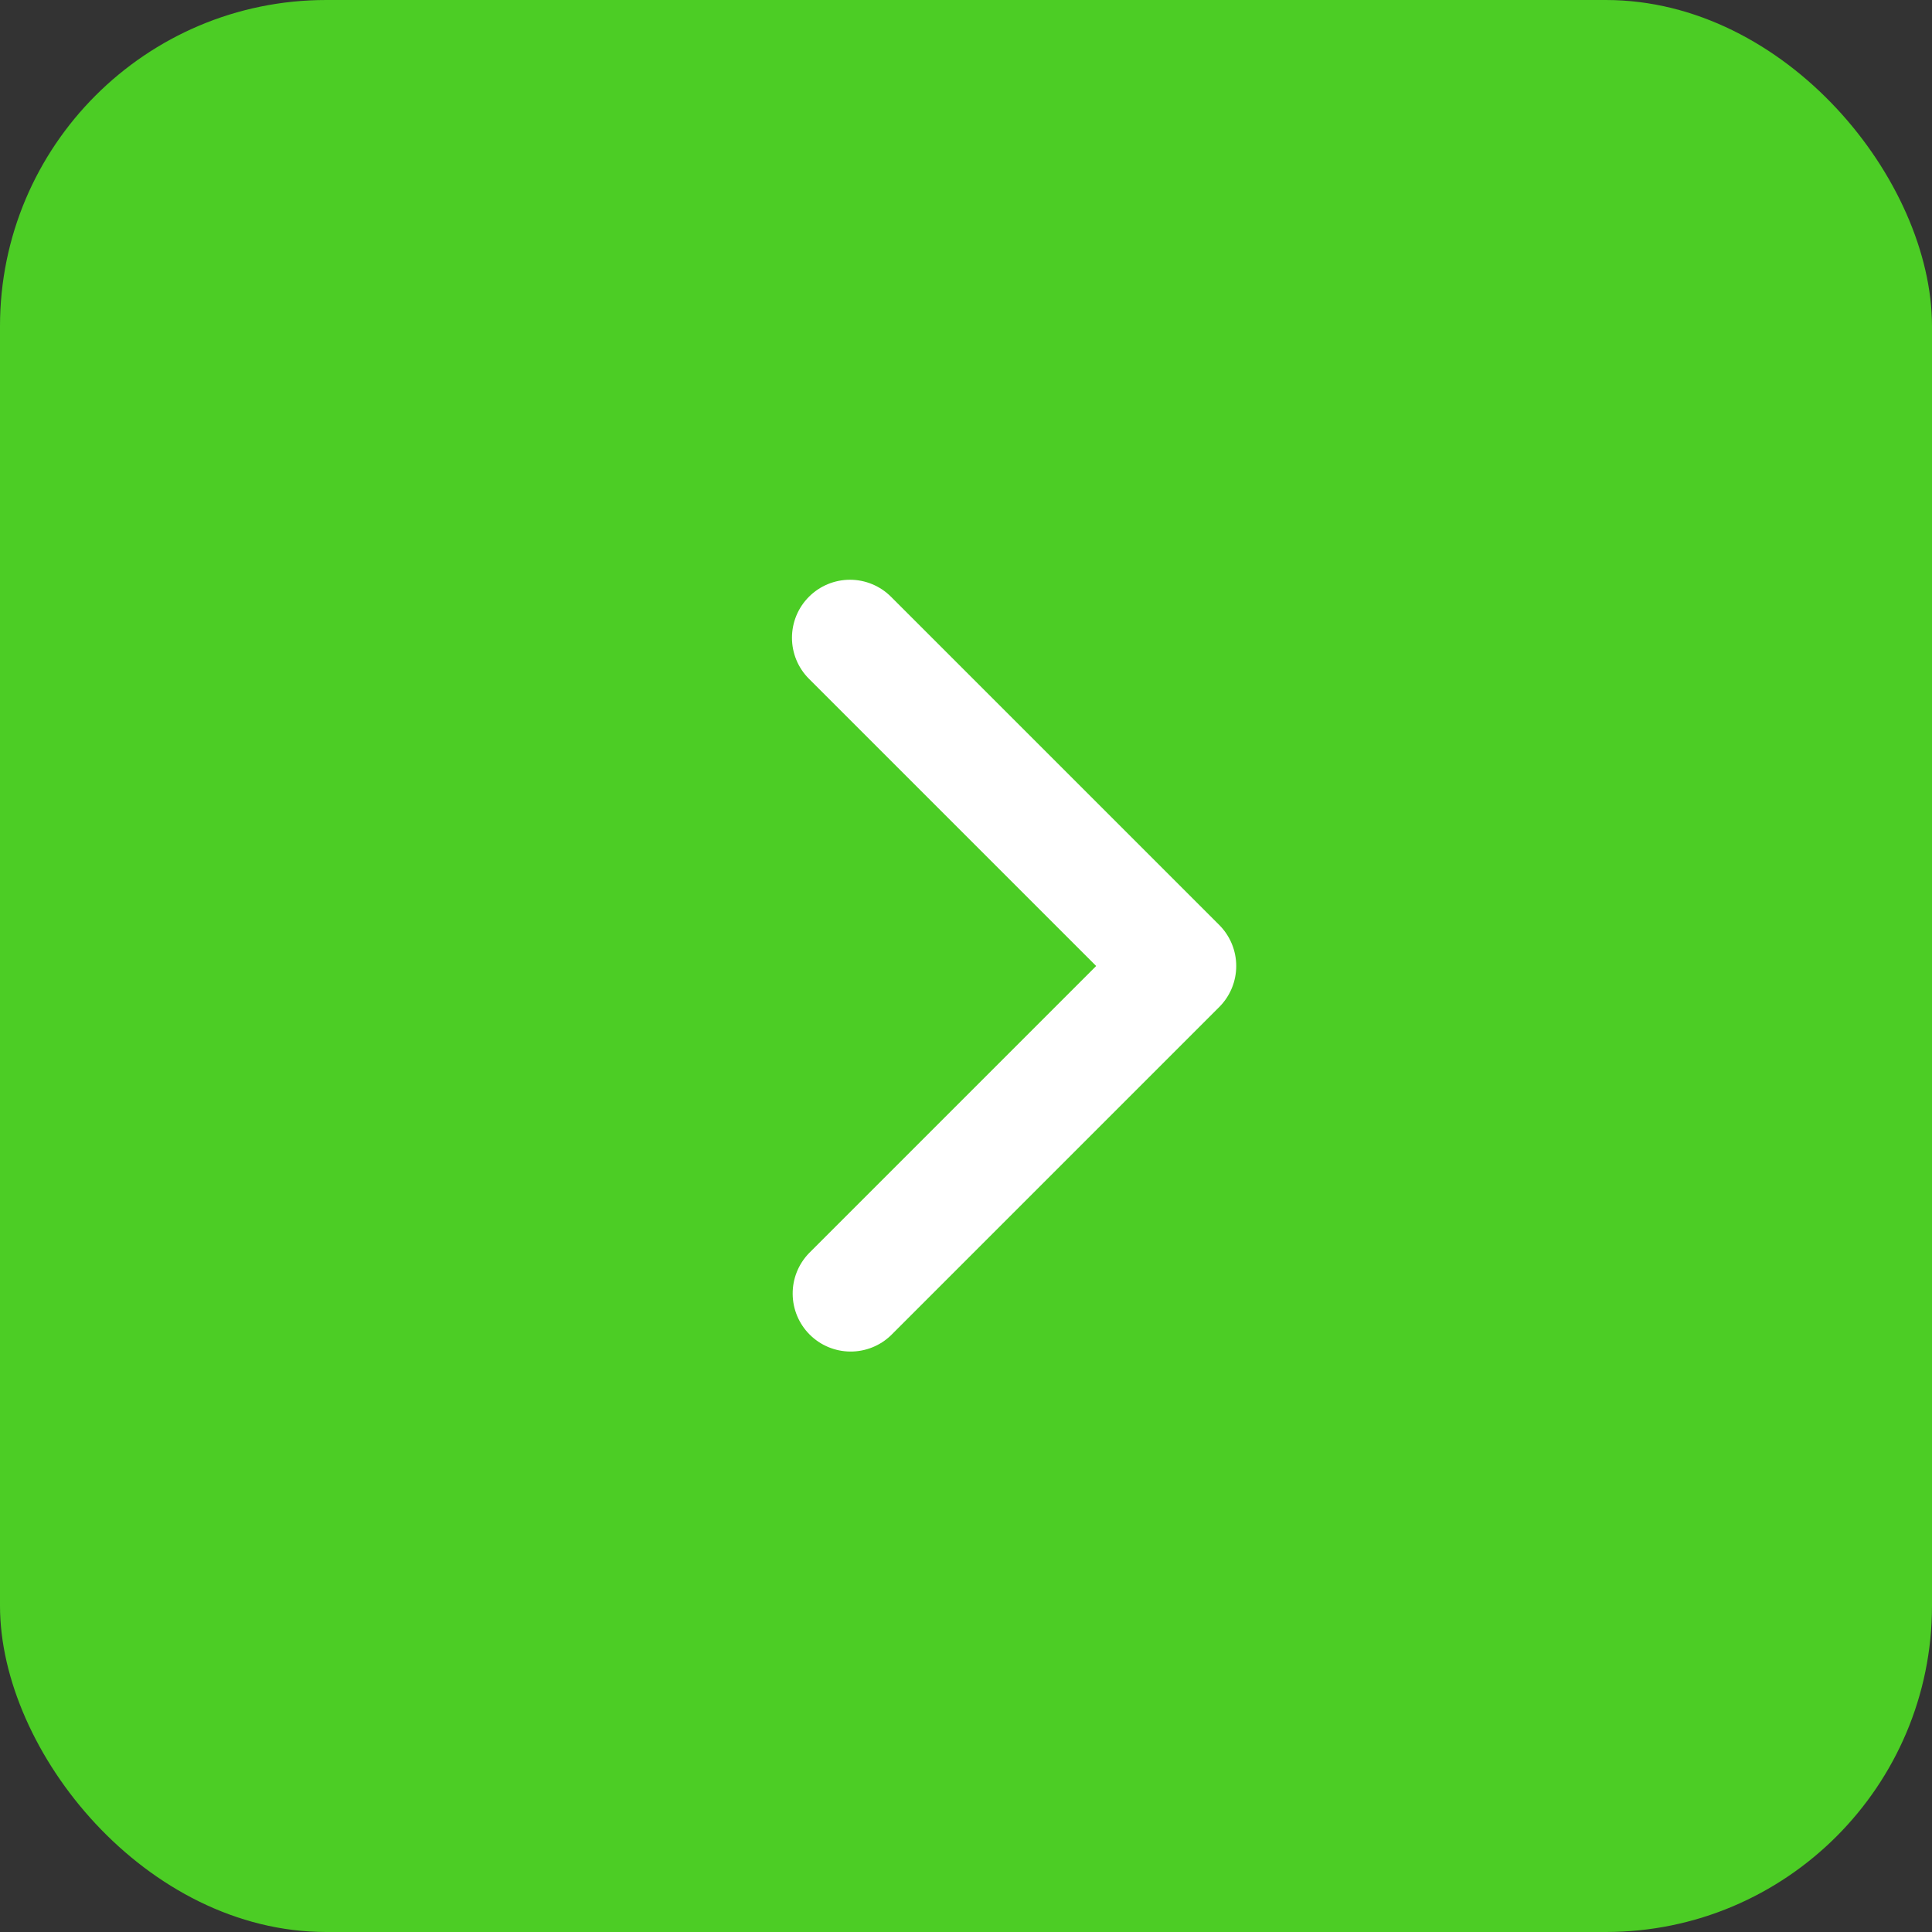 <svg width="77" height="77" viewBox="0 0 77 77" fill="none" xmlns="http://www.w3.org/2000/svg">
<rect x="0" y="0" width="77" height="77" fill="#333333" stroke="none"/>
<rect width="77" height="77" rx="13" fill="#4CCD25"/>
<path d="M32.241 23.784C31.807 24.217 31.564 24.805 31.564 25.419C31.564 26.032 31.807 26.62 32.241 27.053L43.688 38.5L32.241 49.947C31.82 50.383 31.586 50.967 31.592 51.574C31.597 52.18 31.84 52.76 32.269 53.189C32.698 53.618 33.278 53.861 33.884 53.866C34.49 53.871 35.075 53.638 35.511 53.217L48.593 40.135C49.026 39.702 49.27 39.114 49.27 38.5C49.27 37.887 49.026 37.299 48.593 36.865L35.511 23.784C35.077 23.35 34.489 23.106 33.876 23.106C33.263 23.106 32.674 23.35 32.241 23.784Z" fill="white"/>
</svg>

